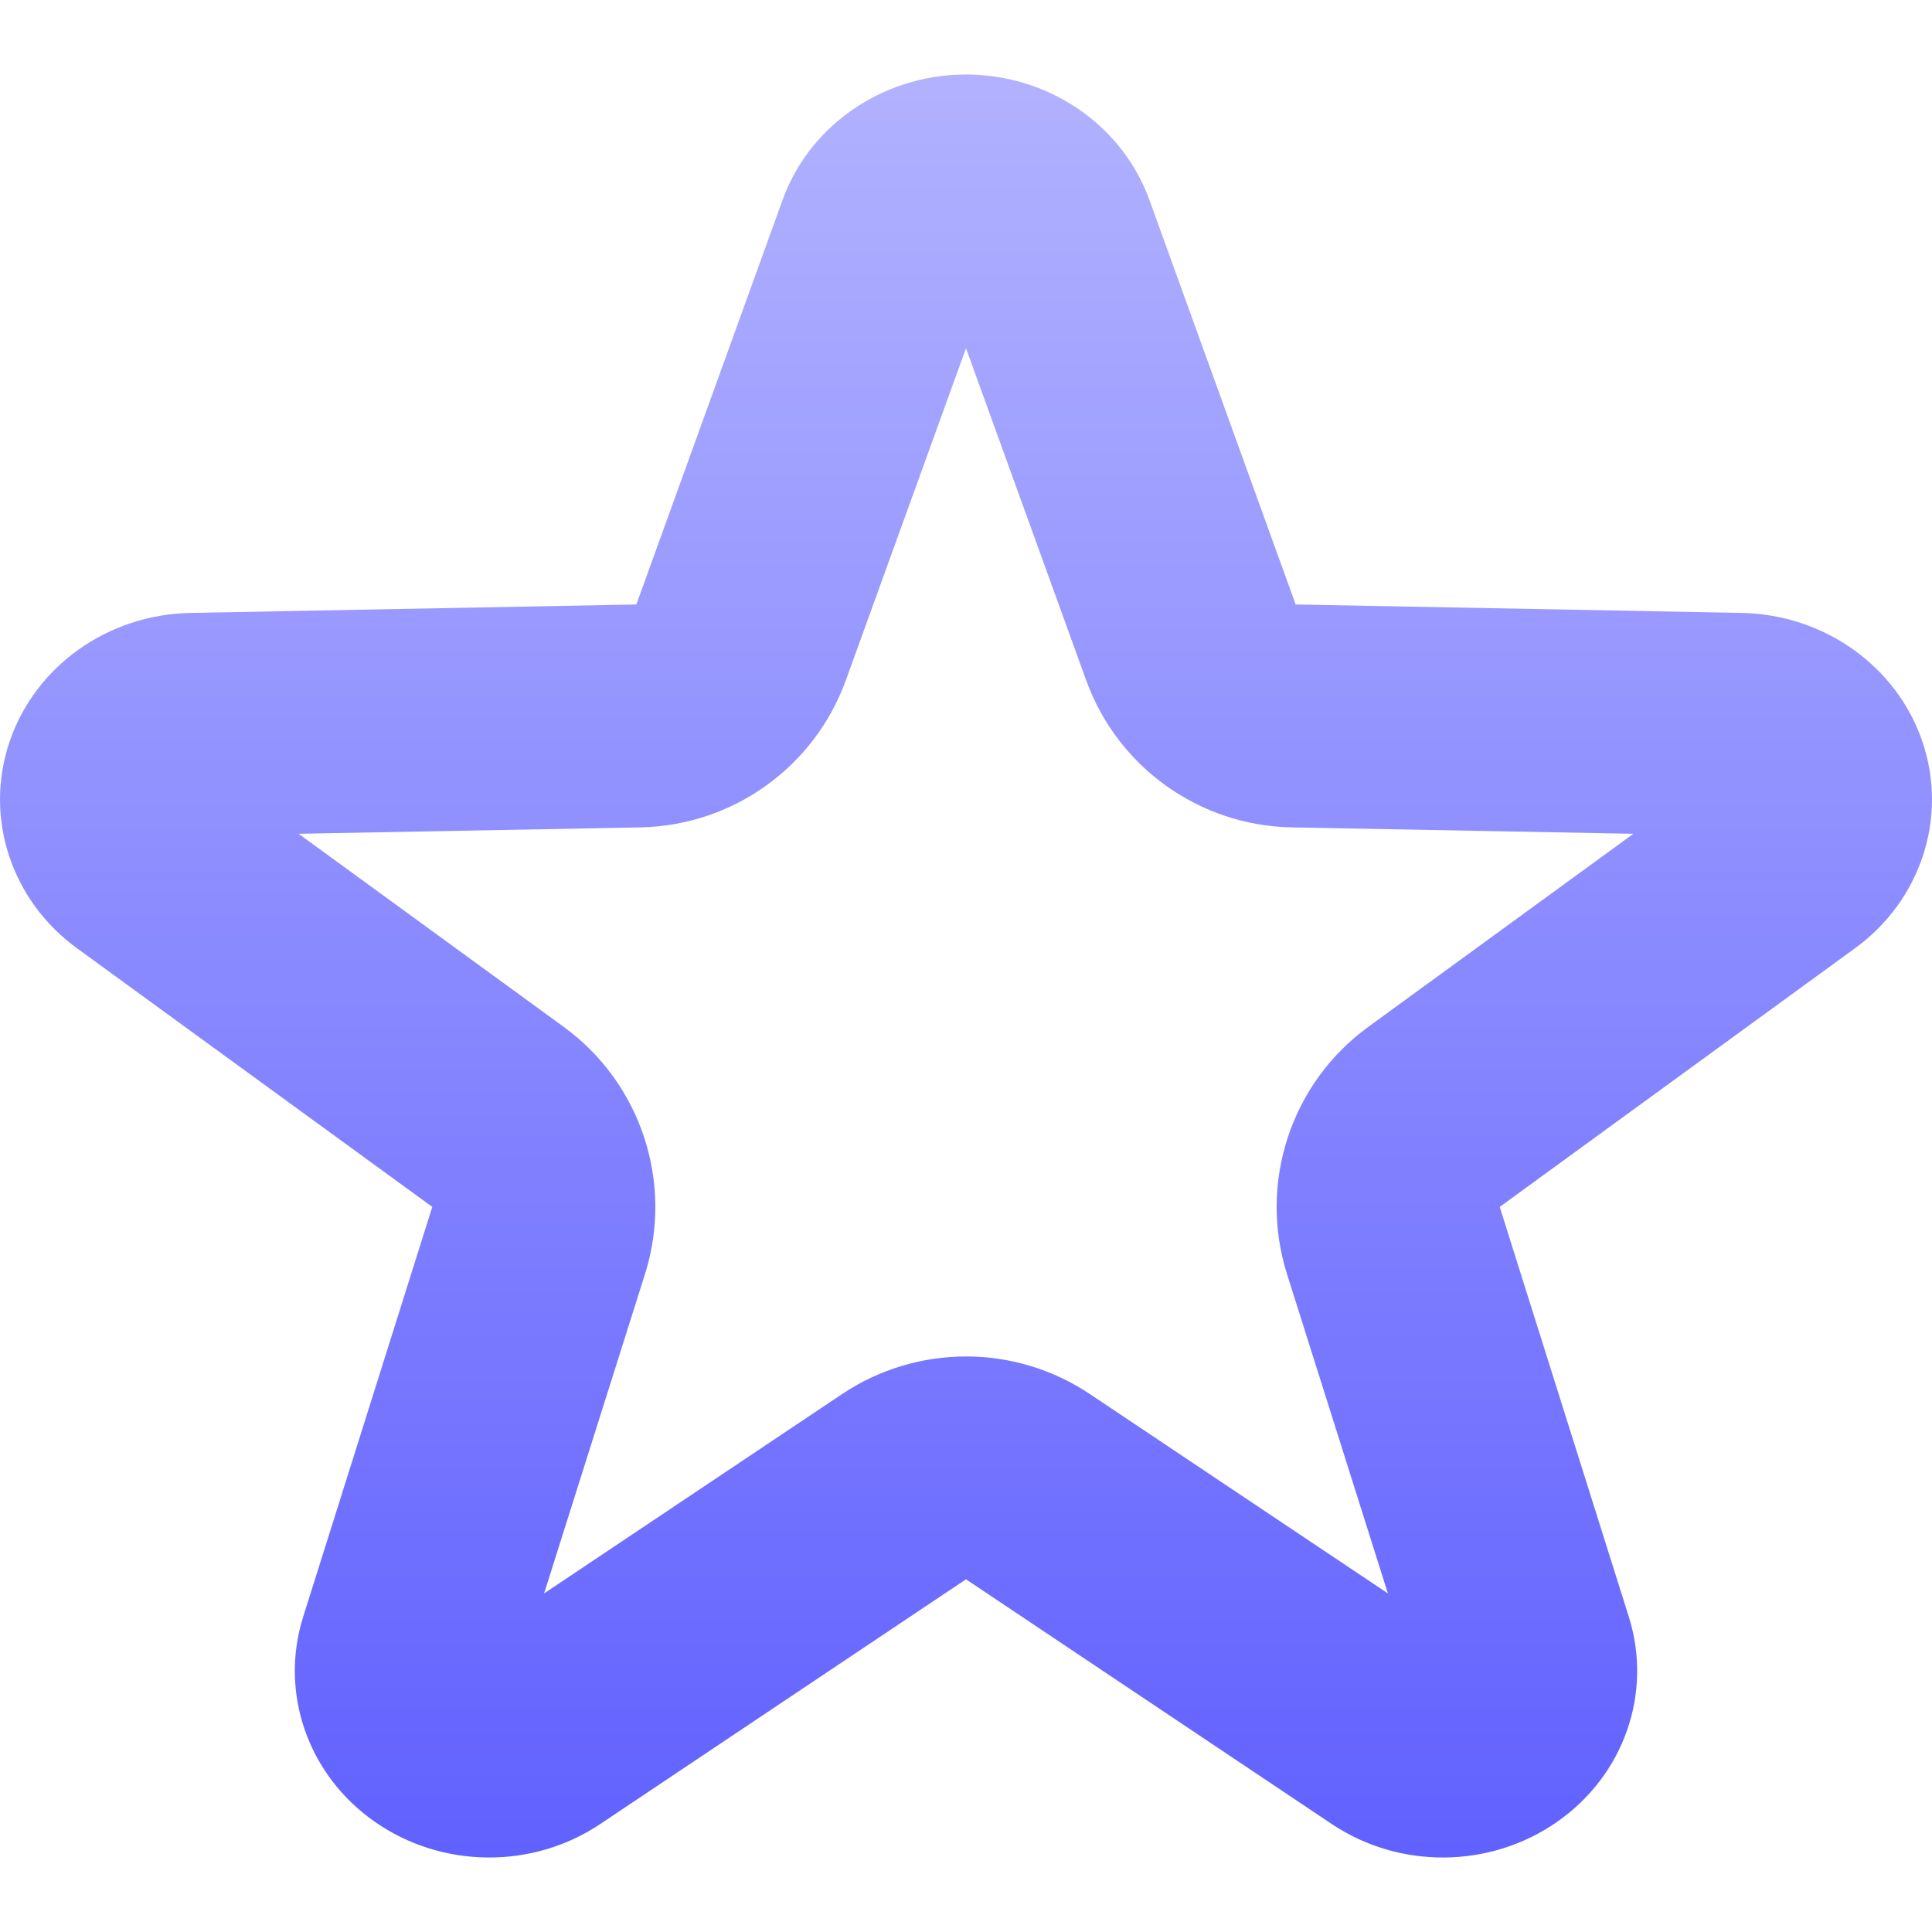 <svg xmlns="http://www.w3.org/2000/svg" width="16" height="16" version="1.1">
 <defs>
   <style id="current-color-scheme" type="text/css">
   .ColorScheme-Text { color: #a6a6a6; } .ColorScheme-Highlight { color:#5294e2; }
  </style>
  <linearGradient id="arrongin" x1="0%" x2="0%" y1="0%" y2="100%">
   <stop offset="0%" style="stop-color:#dd9b44; stop-opacity:1"/>
   <stop offset="100%" style="stop-color:#ad6c16; stop-opacity:1"/>
  </linearGradient>
  <linearGradient id="aurora" x1="0%" x2="0%" y1="0%" y2="100%">
   <stop offset="0%" style="stop-color:#09D4DF; stop-opacity:1"/>
   <stop offset="100%" style="stop-color:#9269F4; stop-opacity:1"/>
  </linearGradient>
  <linearGradient id="cyberneon" x1="0%" x2="0%" y1="0%" y2="100%">
    <stop offset="0" style="stop-color:#0abdc6; stop-opacity:1"/>
    <stop offset="1" style="stop-color:#ea00d9; stop-opacity:1"/>
  </linearGradient>
  <linearGradient id="fitdance" x1="0%" x2="0%" y1="0%" y2="100%">
   <stop offset="0%" style="stop-color:#1AD6AB; stop-opacity:1"/>
   <stop offset="100%" style="stop-color:#329DB6; stop-opacity:1"/>
  </linearGradient>
  <linearGradient id="oomox" x1="0%" x2="0%" y1="0%" y2="100%">
   <stop offset="0%" style="stop-color:#b2b2ff; stop-opacity:1"/>
   <stop offset="100%" style="stop-color:#6060ff; stop-opacity:1"/>
  </linearGradient>
  <linearGradient id="rainblue" x1="0%" x2="0%" y1="0%" y2="100%">
   <stop offset="0%" style="stop-color:#00F260; stop-opacity:1"/>
   <stop offset="100%" style="stop-color:#0575E6; stop-opacity:1"/>
  </linearGradient>
  <linearGradient id="sunrise" x1="0%" x2="0%" y1="0%" y2="100%">
   <stop offset="0%" style="stop-color: #FF8501; stop-opacity:1"/>
   <stop offset="100%" style="stop-color: #FFCB01; stop-opacity:1"/>
  </linearGradient>
  <linearGradient id="telinkrin" x1="0%" x2="0%" y1="0%" y2="100%">
   <stop offset="0%" style="stop-color: #b2ced6; stop-opacity:1"/>
   <stop offset="100%" style="stop-color: #6da5b7; stop-opacity:1"/>
  </linearGradient>
  <linearGradient id="60spsycho" x1="0%" x2="0%" y1="0%" y2="100%">
   <stop offset="0%" style="stop-color: #df5940; stop-opacity:1"/>
   <stop offset="25%" style="stop-color: #d8d15f; stop-opacity:1"/>
   <stop offset="50%" style="stop-color: #e9882a; stop-opacity:1"/>
   <stop offset="100%" style="stop-color: #279362; stop-opacity:1"/>
  </linearGradient>
  <linearGradient id="90ssummer" x1="0%" x2="0%" y1="0%" y2="100%">
   <stop offset="0%" style="stop-color: #f618c7; stop-opacity:1"/>
   <stop offset="20%" style="stop-color: #94ffab; stop-opacity:1"/>
   <stop offset="50%" style="stop-color: #fbfd54; stop-opacity:1"/>
   <stop offset="100%" style="stop-color: #0f83ae; stop-opacity:1"/>
  </linearGradient>
 </defs>
 <path fill="url(#oomox)" class="ColorScheme-Text" d="M 8.058 0.618 C 7.352 0.594 6.712 1.015 6.481 1.656 L 5.27 5.006 L 1.579 5.076 C 0.893 5.088 0.291 5.517 0.079 6.143 C -0.133 6.77 0.092 7.457 0.639 7.854 L 3.58 9.995 L 2.511 13.389 C 2.312 14.019 2.55 14.701 3.105 15.088 C 3.66 15.475 4.41 15.482 4.972 15.105 L 8 13.079 L 11.028 15.105 C 11.59 15.482 12.34 15.475 12.895 15.088 C 13.45 14.701 13.688 14.019 13.489 13.389 L 12.42 9.995 L 15.361 7.854 C 15.908 7.457 16.133 6.77 15.921 6.143 C 15.709 5.517 15.107 5.088 14.421 5.076 L 10.73 5.006 L 9.519 1.656 C 9.301 1.054 8.721 0.641 8.058 0.618 Z M 8 2.884 L 8.995 5.633 C 9.255 6.353 9.932 6.837 10.696 6.852 L 13.527 6.905 L 11.333 8.503 C 10.691 8.969 10.42 9.794 10.658 10.55 L 11.494 13.196 L 9.026 11.545 C 8.405 11.13 7.595 11.13 6.974 11.545 L 4.506 13.196 L 5.342 10.55 C 5.58 9.794 5.308 8.969 4.667 8.503 L 2.473 6.905 L 5.304 6.852 C 6.068 6.837 6.745 6.353 7.005 5.633 L 8 2.884 Z"/>
</svg>
